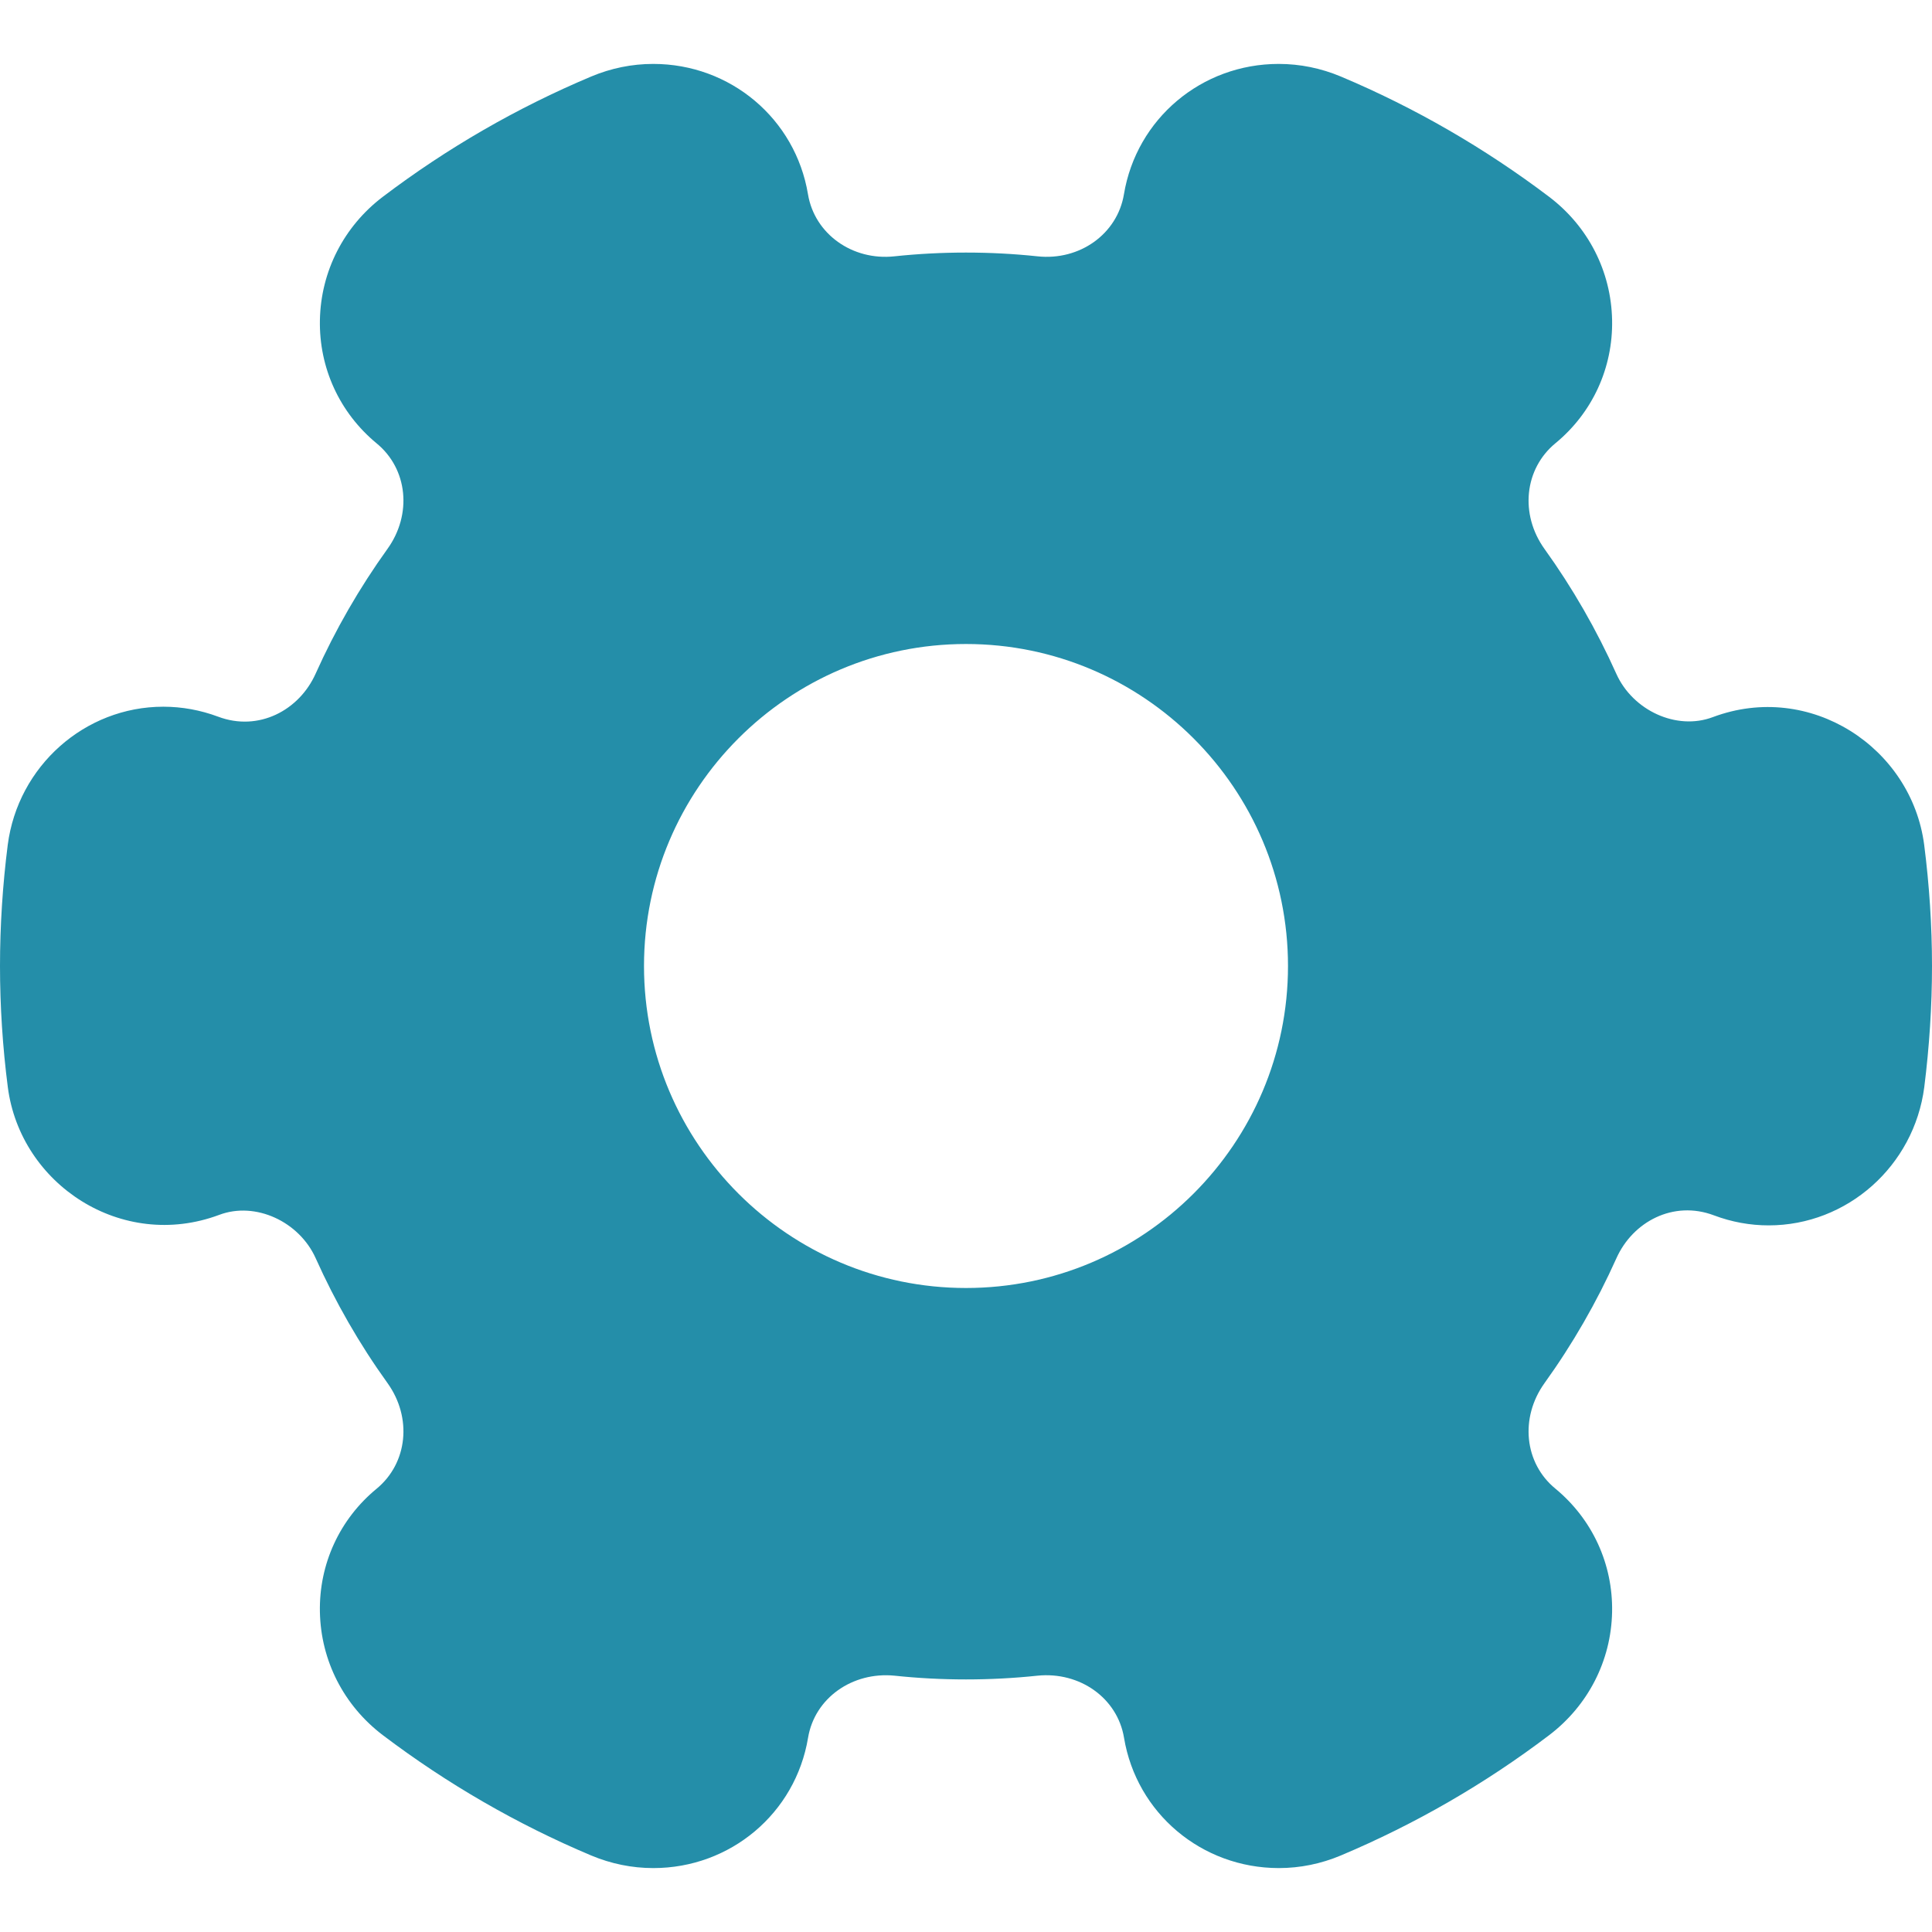 <?xml version="1.0"?>
<svg xmlns="http://www.w3.org/2000/svg" xmlns:xlink="http://www.w3.org/1999/xlink" version="1.1" id="Layer_1" x="0px" y="0px" viewBox="0 0 512 512" style="enable-background:new 0 0 512 512;" xml:space="preserve" width="512px" height="512px"><g><g>
	<g>
		<path d="M509.931,223.915c-3.349-25.835-30.251-43.52-56-33.877c-9.643,3.648-21.248-1.771-25.6-11.499    c-5.205-11.605-11.584-22.72-19.008-33.045c-6.613-9.195-5.355-21.227,2.859-28.011c9.813-8.064,15.296-19.989,15.04-32.683    c-0.256-12.907-6.336-24.789-16.683-32.64c-17.024-12.885-35.584-23.616-55.189-31.872c-5.291-2.219-10.837-3.349-16.491-3.349    c-20.437,0-37.675,14.528-41.003,34.539c-1.749,10.517-11.712,17.664-22.933,16.448c-12.459-1.323-25.429-1.323-37.867,0    c-11.179,1.216-21.184-5.931-22.933-16.448c-3.328-20.011-20.565-34.539-41.003-34.539c-5.653,0-11.2,1.131-16.469,3.349    c-19.627,8.256-38.187,18.965-55.211,31.872c-10.325,7.851-16.405,19.733-16.661,32.619c-0.256,12.715,5.227,24.619,15.04,32.725    c8.235,6.763,9.451,18.795,2.859,27.968c-7.424,10.325-13.824,21.44-19.029,33.045c-4.352,9.728-15.104,15.445-25.835,11.413    c-4.693-1.749-9.579-2.645-14.528-2.645c-20.821,0-38.528,15.744-41.237,36.629C0.704,234.496,0,245.312,0,256    c0,10.688,0.704,21.504,2.069,32.085c3.328,25.813,30.208,43.499,56,33.877c9.621-3.648,21.248,1.771,25.6,11.499    c5.205,11.605,11.584,22.72,19.008,33.045c6.613,9.195,5.355,21.227-2.859,28.011c-9.813,8.064-15.296,19.989-15.04,32.683    c0.256,12.907,6.336,24.789,16.683,32.64c17.024,12.885,35.584,23.616,55.189,31.872c5.291,2.219,10.837,3.349,16.491,3.349    c20.437,0,37.675-14.528,41.003-34.539c1.749-10.517,11.733-17.557,22.933-16.448c12.437,1.323,25.408,1.323,37.867,0    c11.221-1.131,21.184,5.931,22.933,16.448c3.328,20.011,20.565,34.517,41.003,34.539c5.653,0,11.2-1.131,16.469-3.349    c19.605-8.256,38.187-18.965,55.189-31.872c10.325-7.851,16.427-19.733,16.683-32.619c0.256-12.715-5.227-24.619-15.04-32.725    c-8.235-6.763-9.451-18.795-2.859-27.968c7.424-10.325,13.824-21.44,19.029-33.045c4.352-9.749,15.125-15.445,25.835-11.413    c4.693,1.771,9.579,2.667,14.528,2.667c20.821,0,38.528-15.744,41.237-36.629C511.296,277.397,512,266.624,512,256    C512,245.376,511.296,234.603,509.931,223.915z M256,341.333c-47.061,0-85.333-38.272-85.333-85.333s38.272-85.333,85.333-85.333    s85.333,38.272,85.333,85.333S303.061,341.333,256,341.333z" data-original="#000000" class="active-path" data-old_color="#000000" fill="#248EA9"/>
	</g>
</g></g> </svg>
